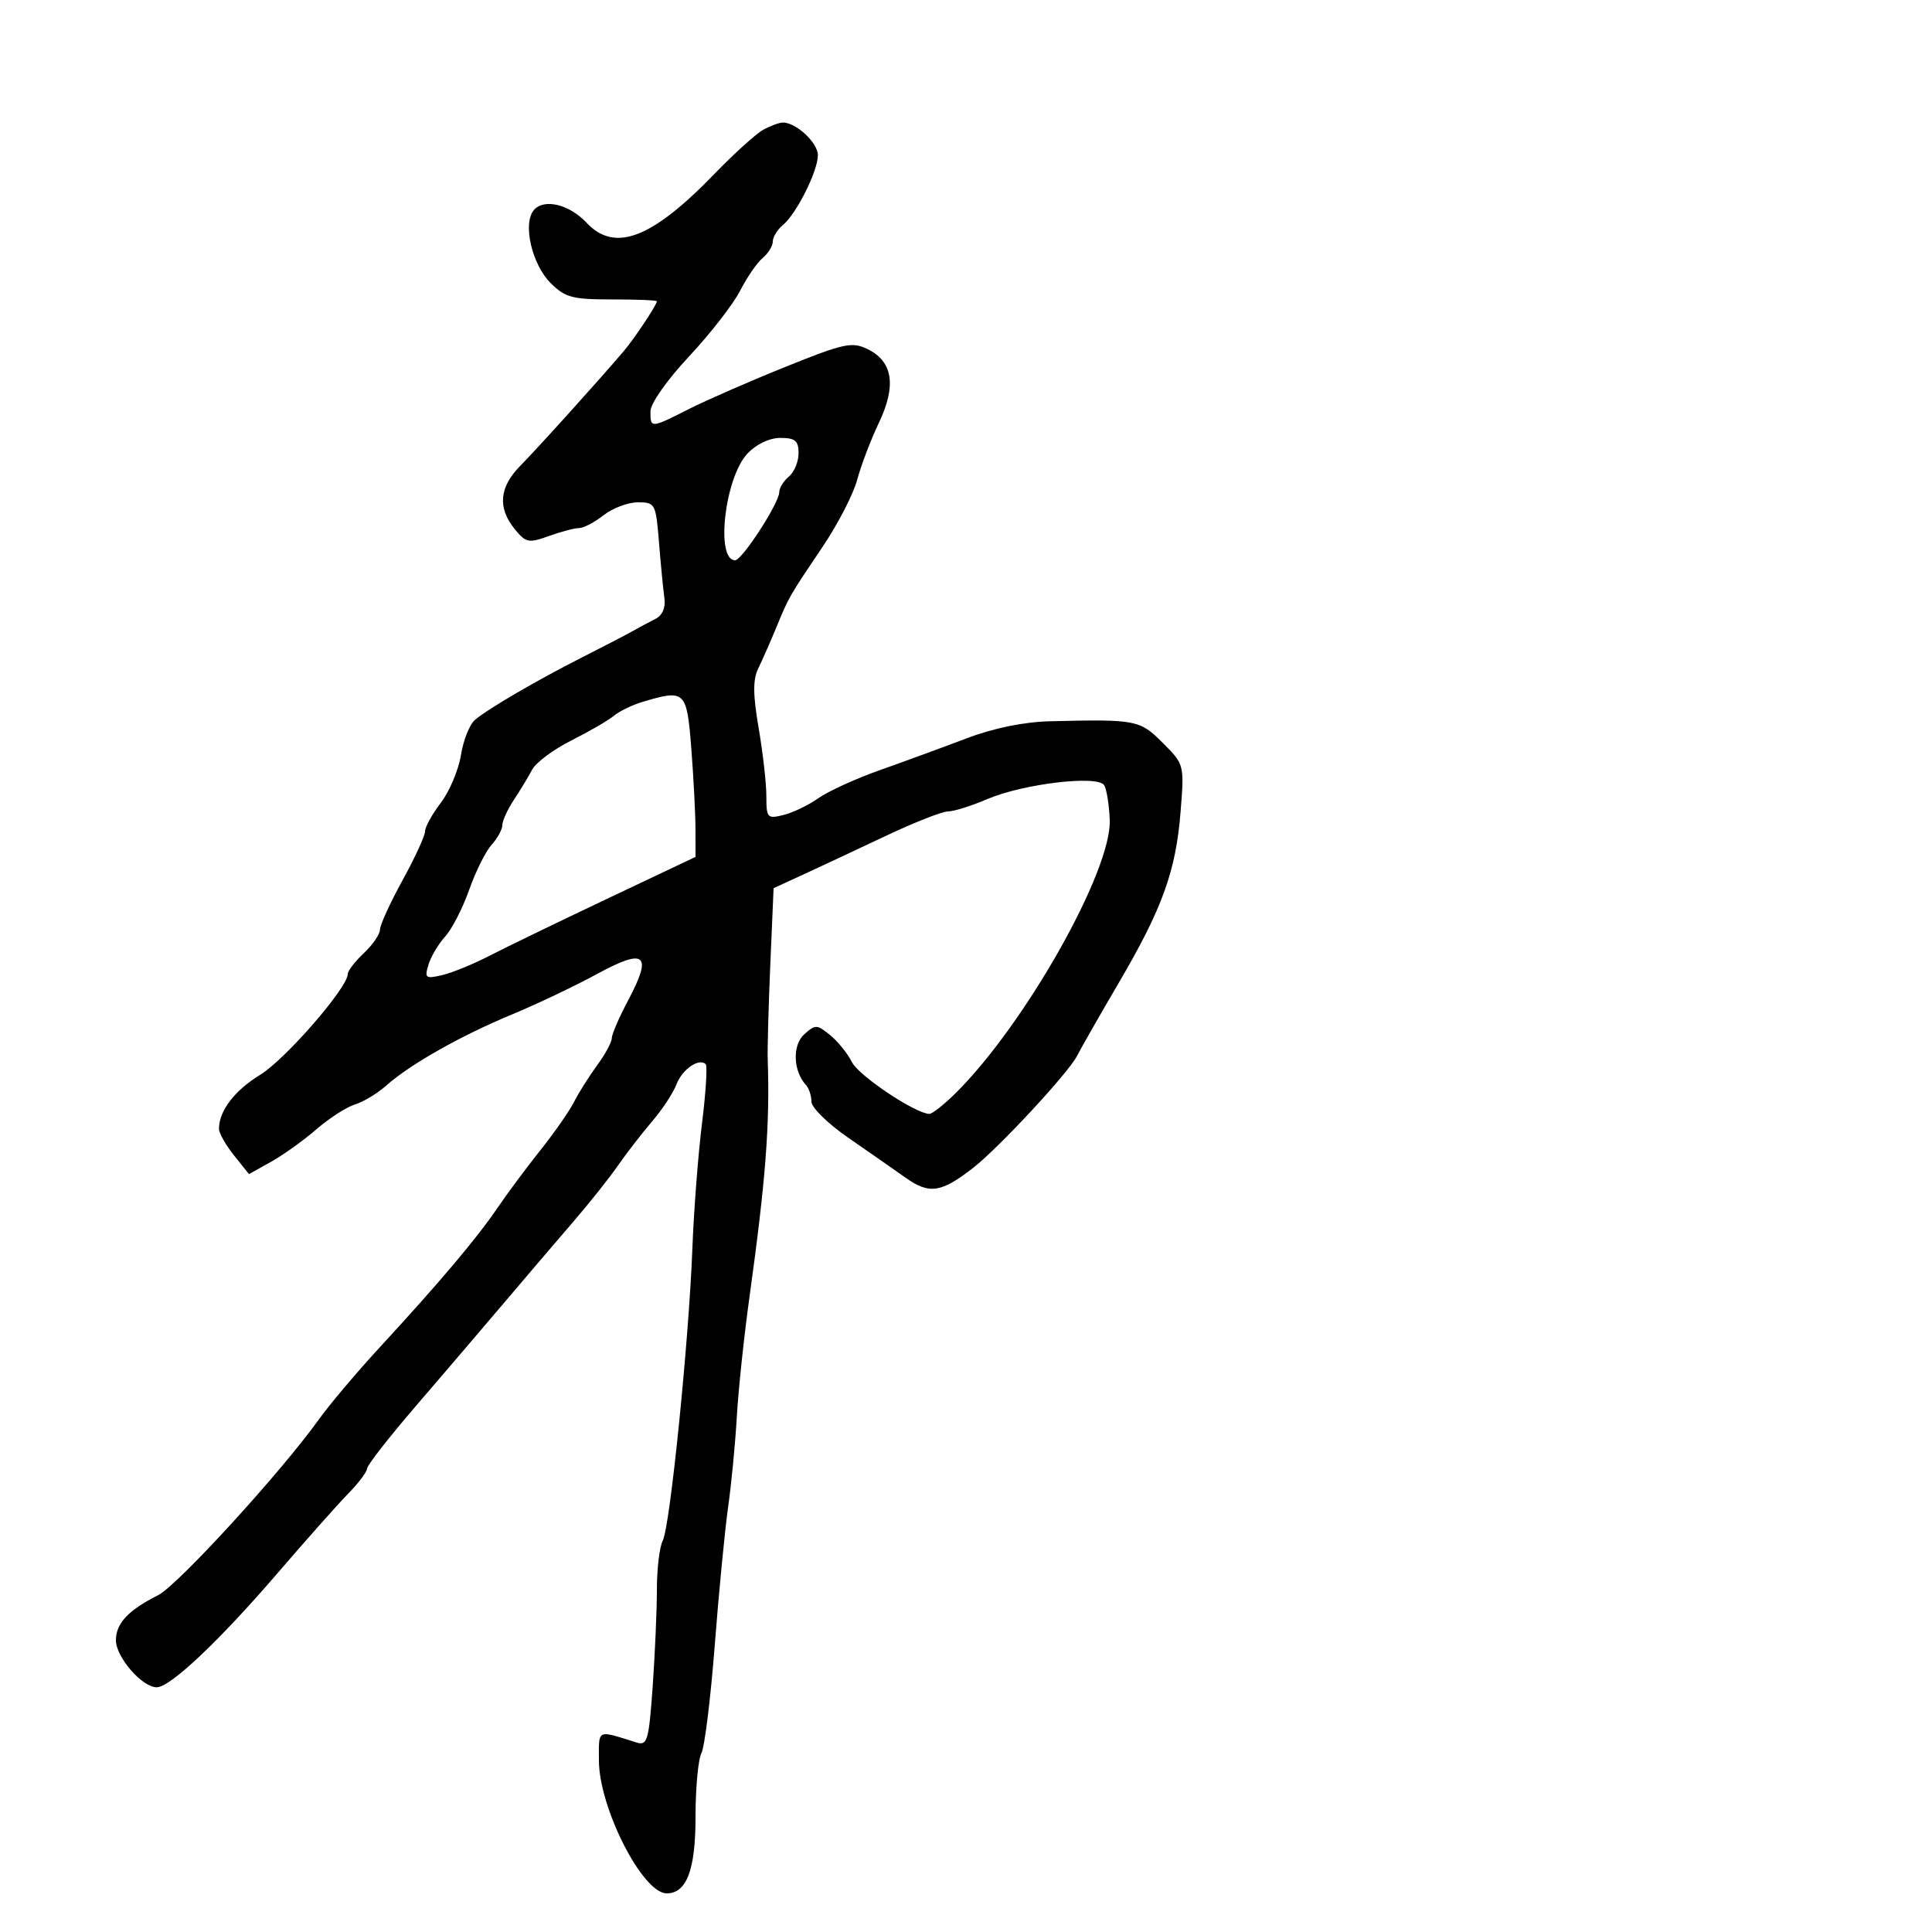 <svg xmlns="http://www.w3.org/2000/svg" width="300" height="300" viewBox="0 0 300 300" version="1.1">
  <defs/>
  <path d="M118.5,20.158 C119.6,19.555 120.962,19.047 121.527,19.03 C123.561,18.97 127,22.154 127,24.097 C127,26.562 123.684,33.188 121.573,34.939 C120.708,35.657 120,36.81 120,37.5 C120,38.19 119.292,39.343 118.427,40.061 C117.562,40.779 115.985,43.069 114.923,45.15 C113.861,47.232 110.294,51.819 106.996,55.345 C103.565,59.013 101,62.663 101,63.877 C101,66.527 101.03,66.525 106.951,63.525 C109.637,62.164 116.38,59.218 121.934,56.978 C131.032,53.31 132.297,53.035 134.702,54.203 C138.648,56.121 139.227,59.871 136.472,65.658 C135.203,68.321 133.688,72.3 133.105,74.5 C132.521,76.7 130.122,81.356 127.772,84.847 C122.48,92.709 122.525,92.631 120.516,97.5 C119.608,99.7 118.357,102.535 117.737,103.799 C116.896,105.515 116.913,107.865 117.805,113.067 C118.462,116.901 119,121.653 119,123.627 C119,127.024 119.144,127.181 121.689,126.542 C123.168,126.171 125.6,124.997 127.094,123.933 C128.587,122.87 132.889,120.909 136.655,119.576 C140.42,118.243 146.465,116.027 150.09,114.651 C154.298,113.053 158.996,112.094 163.09,111.996 C176.442,111.676 176.979,111.779 180.554,115.354 C183.899,118.699 183.906,118.729 183.315,126.104 C182.581,135.272 180.487,141.065 173.757,152.551 C170.866,157.485 167.921,162.642 167.214,164.011 C165.859,166.635 155.089,178.236 151.157,181.307 C146.16,185.211 144.314,185.491 140.656,182.9 C138.792,181.58 134.732,178.749 131.633,176.608 C128.535,174.468 126,171.971 126,171.058 C126,170.146 125.608,168.973 125.129,168.45 C123.153,166.294 123.022,162.29 124.873,160.615 C126.594,159.058 126.858,159.065 128.896,160.724 C130.096,161.701 131.623,163.592 132.289,164.926 C133.343,167.038 142.061,172.875 144.3,172.967 C144.739,172.985 146.577,171.537 148.382,169.75 C159.164,159.078 172.626,135.225 172.32,127.335 C172.229,124.984 171.84,122.55 171.455,121.927 C170.462,120.32 158.856,121.704 153.28,124.094 C150.835,125.142 148.1,126 147.202,126 C146.305,126 141.954,127.711 137.535,129.802 C133.116,131.894 127.39,134.574 124.811,135.76 L120.123,137.914 L119.615,149.707 C119.336,156.193 119.154,162.85 119.211,164.5 C119.559,174.662 118.902,183.211 116.364,201.5 C115.525,207.55 114.647,215.875 114.412,220 C114.178,224.125 113.571,230.425 113.064,234 C112.556,237.575 111.62,247.25 110.983,255.5 C110.346,263.75 109.414,271.281 108.912,272.236 C108.411,273.191 108,277.656 108,282.158 C108,290.365 106.625,294 103.519,294 C99.775,294 93,280.703 93,273.355 C93,271.072 92.91,269.888 93.433,269.468 C94.041,268.98 95.477,269.524 98.845,270.576 C100.517,271.098 100.751,270.286 101.345,261.922 C101.705,256.846 102,250.056 102,246.833 C102,243.61 102.411,240.191 102.912,239.236 C104.041,237.087 106.967,208.229 107.512,193.867 C107.733,188.018 108.404,179.3 109.001,174.493 C109.598,169.686 109.862,165.528 109.587,165.253 C108.563,164.229 105.94,166.028 105.052,168.363 C104.547,169.691 102.838,172.29 101.253,174.139 C99.669,175.988 97.28,179.075 95.945,181 C94.609,182.925 91.488,186.851 89.008,189.725 C86.529,192.598 81.726,198.223 78.335,202.225 C74.944,206.226 68.757,213.468 64.585,218.317 C60.413,223.167 57,227.539 57,228.033 C57,228.527 55.678,230.284 54.061,231.937 C52.445,233.591 47.534,239.119 43.148,244.222 C34.062,254.793 26.438,262 24.341,262 C22.065,262 18,257.32 18,254.7 C18,252.072 19.888,250.057 24.572,247.687 C27.601,246.154 43.658,228.593 49.5,220.423 C51.15,218.116 55.425,213.055 59,209.177 C68.254,199.14 74.033,192.295 77.23,187.587 C78.757,185.339 81.764,181.295 83.914,178.601 C86.063,175.906 88.415,172.531 89.141,171.101 C89.866,169.67 91.481,167.108 92.73,165.406 C93.978,163.704 95,161.815 95,161.209 C95,160.602 96.138,157.965 97.529,155.35 C101.364,148.137 100.222,147.151 92.747,151.221 C89.311,153.091 83.35,155.928 79.5,157.524 C71.557,160.817 63.682,165.27 60,168.549 C58.625,169.773 56.438,171.097 55.139,171.49 C53.841,171.883 51.141,173.621 49.139,175.352 C47.138,177.084 43.961,179.358 42.081,180.407 L38.661,182.313 L36.336,179.407 C35.057,177.808 34.008,175.959 34.005,175.297 C33.993,172.513 36.413,169.335 40.402,166.894 C44.315,164.5 54,153.357 54,151.25 C54,150.754 55.125,149.292 56.5,148 C57.875,146.708 59,145.07 59,144.36 C59,143.65 60.575,140.203 62.5,136.701 C64.425,133.199 66,129.779 66,129.1 C66,128.422 67.104,126.419 68.454,124.65 C69.803,122.881 71.209,119.544 71.578,117.235 C71.948,114.927 72.931,112.467 73.764,111.769 C75.887,109.991 83.413,105.606 90.5,102.018 C93.8,100.347 97.287,98.535 98.25,97.99 C99.213,97.446 100.787,96.604 101.75,96.119 C102.857,95.562 103.377,94.368 103.166,92.869 C102.983,91.566 102.607,87.688 102.331,84.25 C101.846,78.203 101.739,78 99.05,78 C97.521,78 95.126,78.9 93.727,80 C92.329,81.1 90.612,82 89.913,82 C89.214,82 87.103,82.557 85.222,83.237 C82.075,84.375 81.65,84.286 79.901,82.126 C77.239,78.839 77.532,75.628 80.793,72.327 C83.485,69.602 93.391,58.621 96.874,54.5 C98.566,52.498 102,47.326 102,46.78 C102,46.621 98.861,46.492 95.025,46.495 C88.877,46.499 87.748,46.197 85.494,43.946 C82.601,41.056 81.139,34.743 82.877,32.648 C84.436,30.769 88.375,31.705 91.095,34.601 C95.46,39.247 101.205,37.058 110.876,27.065 C113.969,23.87 117.4,20.761 118.5,20.158 Z M99.686,109.017 C98.138,109.481 96.171,110.443 95.314,111.154 C94.458,111.865 91.494,113.584 88.729,114.973 C85.964,116.363 83.224,118.4 82.641,119.5 C82.058,120.6 80.775,122.719 79.79,124.21 C78.806,125.7 78,127.464 78,128.131 C78,128.797 77.248,130.173 76.329,131.189 C75.41,132.204 73.842,135.354 72.844,138.187 C71.846,141.021 70.174,144.276 69.13,145.42 C68.085,146.564 66.917,148.53 66.535,149.789 C65.898,151.888 66.076,152.023 68.67,151.412 C70.227,151.045 73.525,149.698 76,148.417 C78.475,147.137 86.688,143.157 94.25,139.574 L108,133.058 L107.994,128.779 C107.991,126.425 107.699,120.787 107.346,116.25 C106.642,107.213 106.414,106.997 99.686,109.017 Z M116.05,70.447 C112.542,74.18 111.069,87 114.147,87 C115.23,87 121,78.097 121,76.427 C121,75.777 121.675,74.685 122.5,74 C123.325,73.315 124,71.685 124,70.378 C124,68.435 123.483,68 121.174,68 C119.47,68 117.437,68.971 116.05,70.447 Z"/>
</svg>


